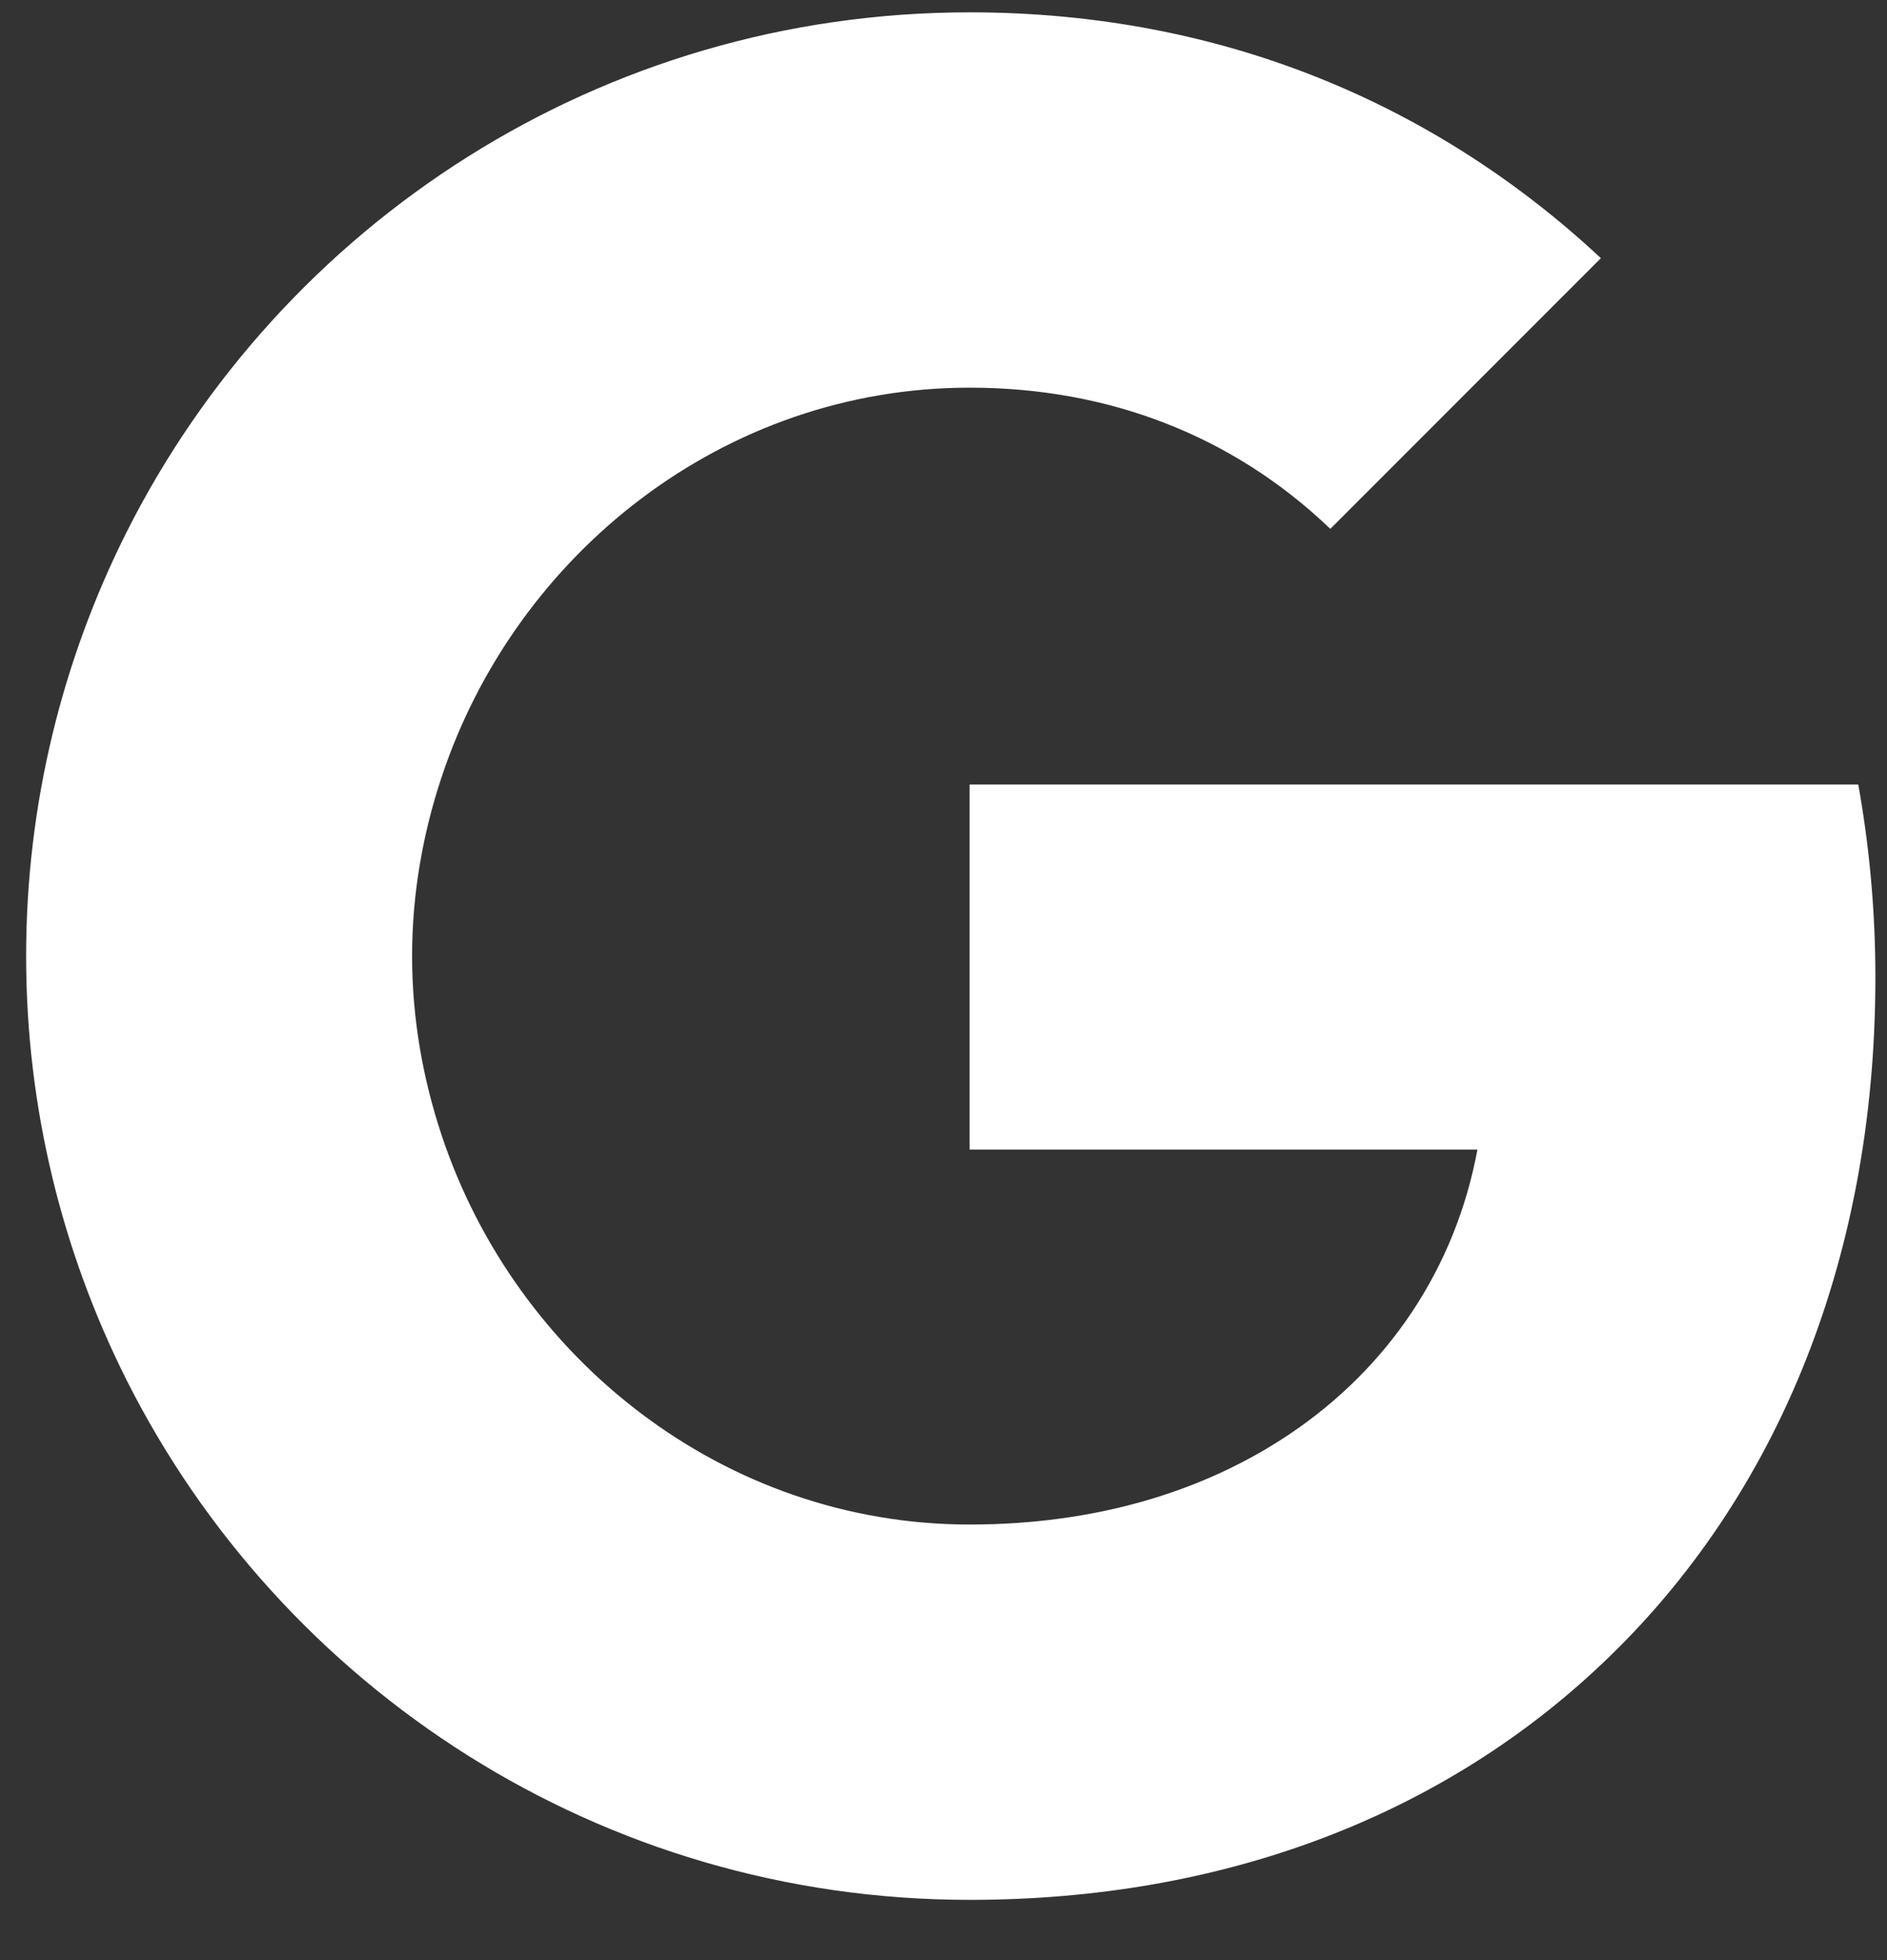 <svg width="26" height="27" viewBox="0 0 26 27" fill="none" xmlns="http://www.w3.org/2000/svg">
<rect x="0" y="0" width="26" height="27" fill="#333333" stroke="none"/>
<path fill-rule="evenodd" clip-rule="evenodd" d="M25.84 13.465C25.84 12.544 25.757 11.657 25.604 10.806H13.36V15.835H20.357C20.055 17.46 19.139 18.837 17.762 19.759V23.02H21.964C24.422 20.757 25.84 17.424 25.84 13.465Z" fill="white"/>
<path fill-rule="evenodd" clip-rule="evenodd" d="M13.36 26.17C16.87 26.17 19.813 25.006 21.964 23.02L17.762 19.759C16.598 20.539 15.109 21 13.36 21C9.974 21 7.108 18.713 6.086 15.64H1.743V19.008C3.882 23.257 8.278 26.17 13.36 26.17Z" fill="white"/>
<path fill-rule="evenodd" clip-rule="evenodd" d="M6.086 15.64C5.826 14.86 5.678 14.027 5.678 13.17C5.678 12.313 5.826 11.48 6.086 10.7V7.332H1.743C0.862 9.087 0.36 11.072 0.36 13.17C0.36 15.268 0.862 17.253 1.743 19.008L6.086 15.64Z" fill="white"/>
<path fill-rule="evenodd" clip-rule="evenodd" d="M13.36 5.34C15.269 5.34 16.983 5.996 18.33 7.285L22.058 3.556C19.807 1.458 16.864 0.17 13.36 0.17C8.278 0.17 3.882 3.083 1.743 7.332L6.086 10.7C7.108 7.627 9.974 5.34 13.36 5.34Z" fill="white"/>
</svg>
